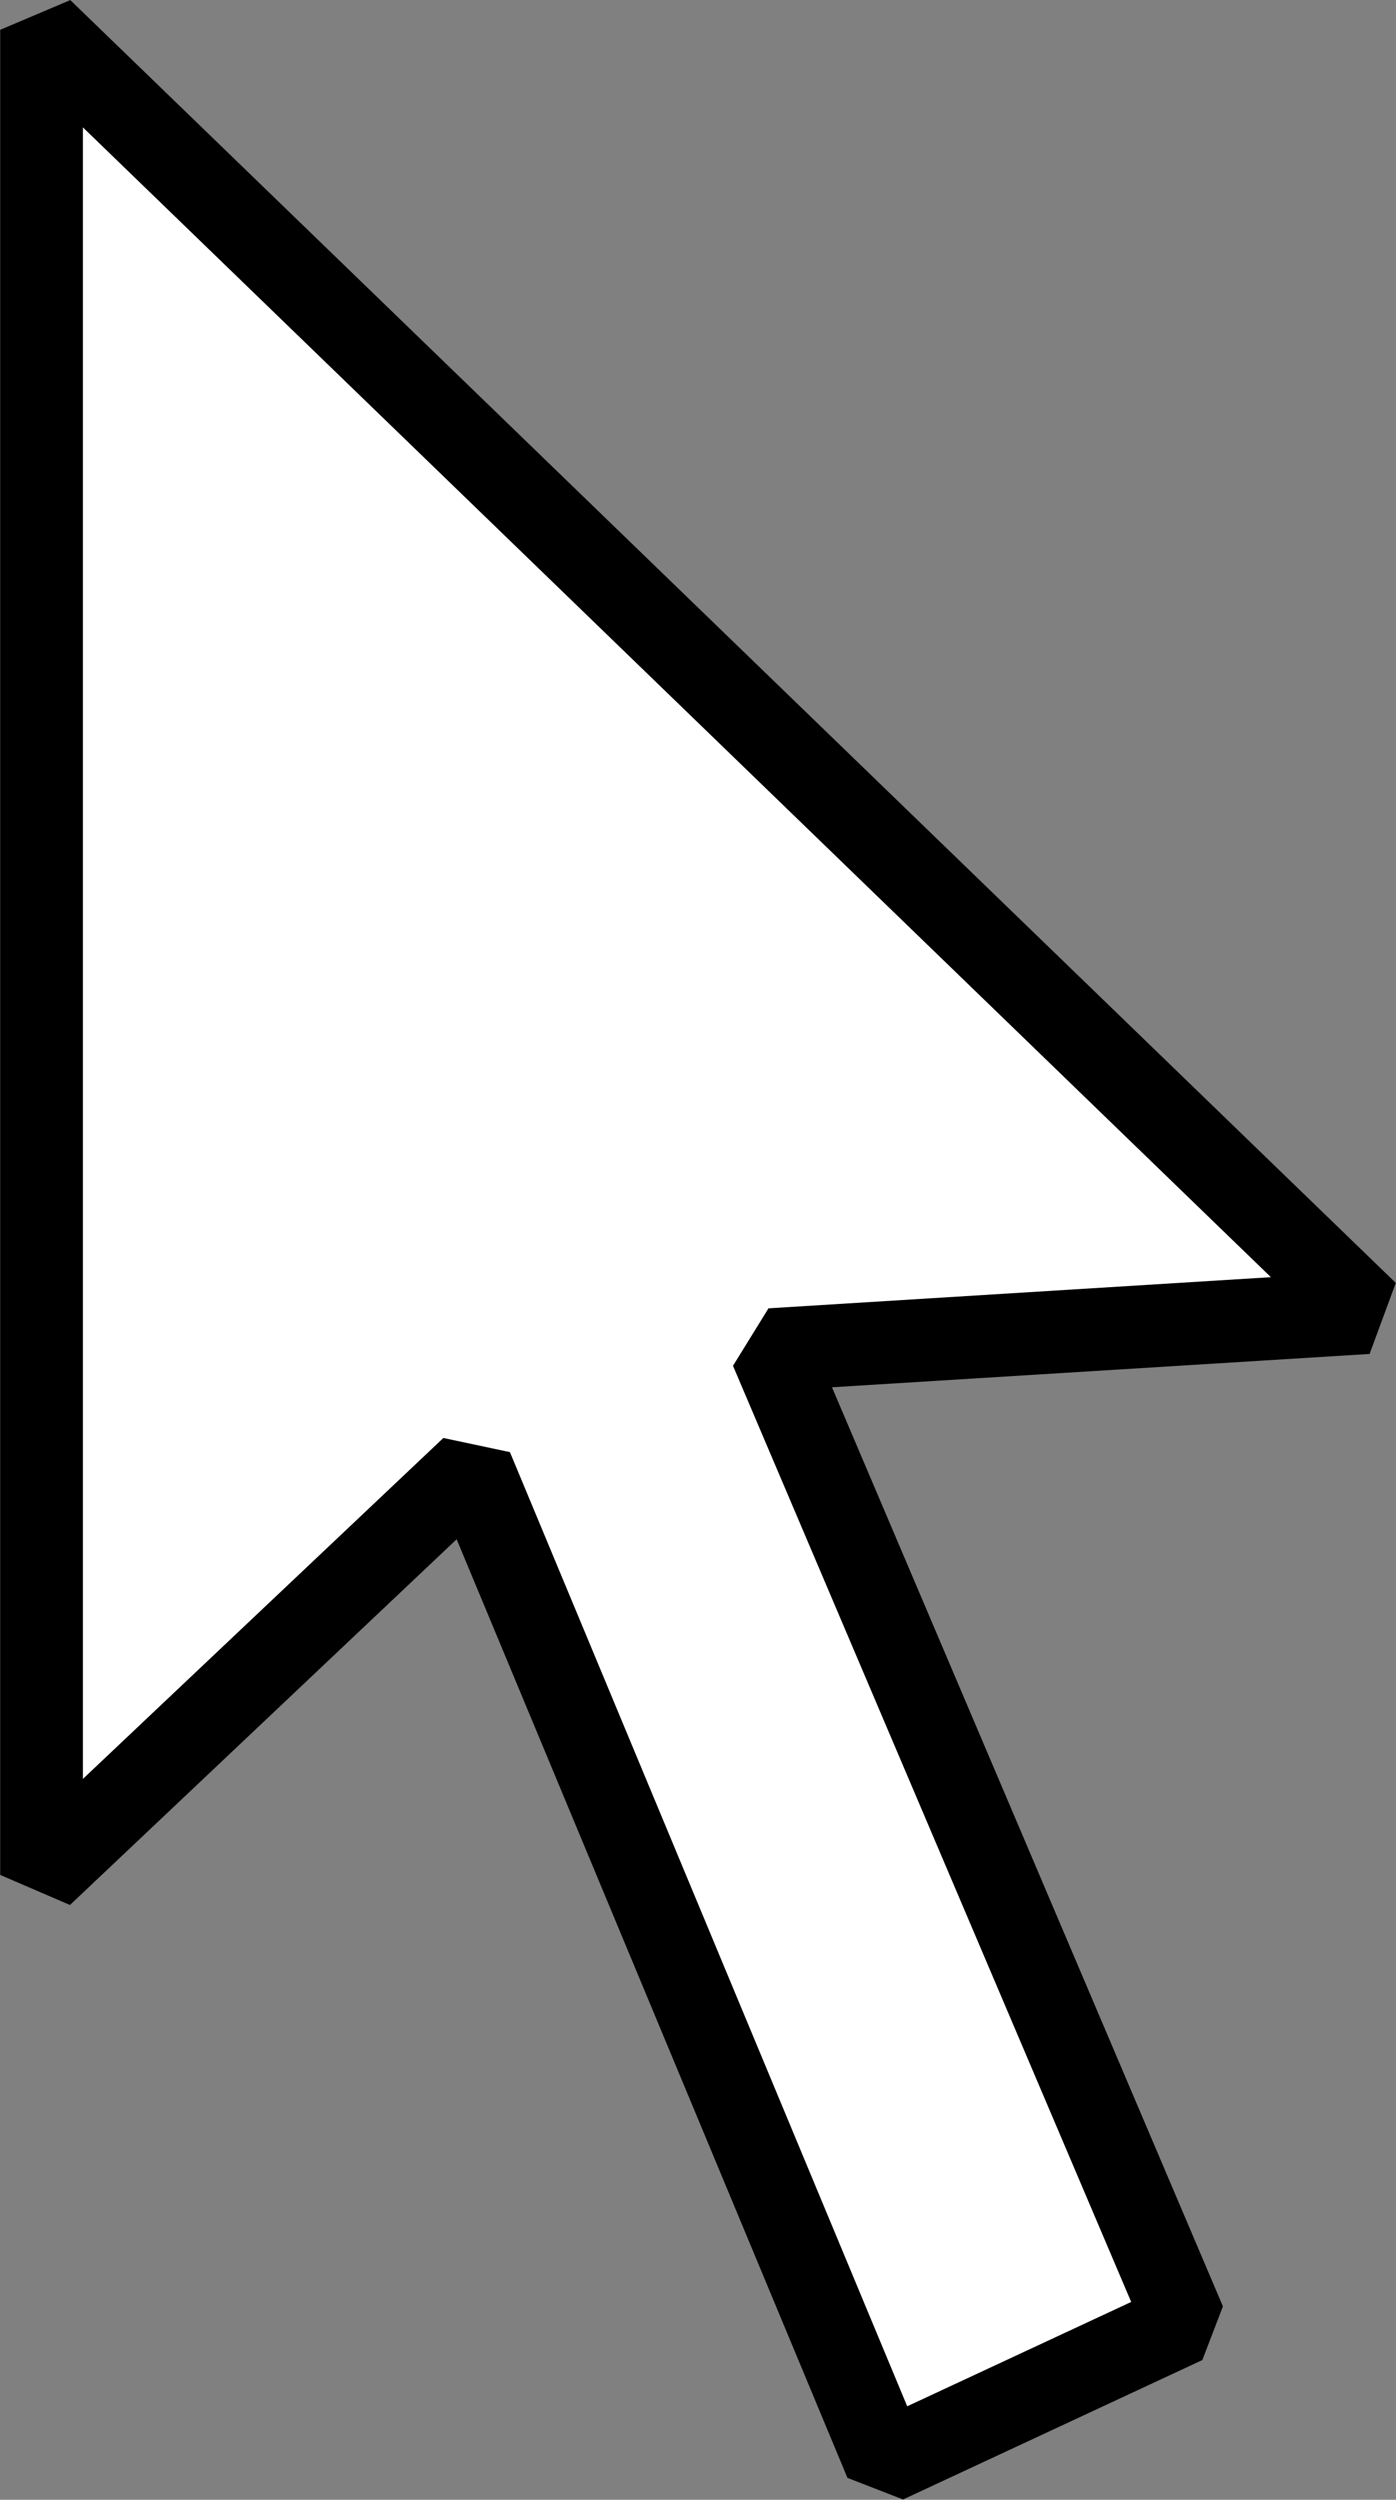 <?xml version="1.0" encoding="UTF-8" standalone="no"?>
<!-- Created with Inkscape (http://www.inkscape.org/) -->

<svg
   xmlns:dc="http://purl.org/dc/elements/1.1/"
   xmlns:cc="http://creativecommons.org/ns#"
   xmlns:rdf="http://www.w3.org/1999/02/22-rdf-syntax-ns#"
   xmlns:svg="http://www.w3.org/2000/svg"
   xmlns="http://www.w3.org/2000/svg"
   xmlns:sodipodi="http://sodipodi.sourceforge.net/DTD/sodipodi-0.dtd"
   xmlns:inkscape="http://www.inkscape.org/namespaces/inkscape"
   width="3.326mm"
   height="5.953mm"
   viewBox="0 0 3.326 5.953"
   version="1.1"
   id="svg8"
   inkscape:export-filename="C:\Users\Nick\Pictures\path831.png"
   inkscape:export-xdpi="66.742653"
   inkscape:export-ydpi="66.742653"
   inkscape:version="0.92.3 (2405546, 2018-03-11)"
   sodipodi:docname="mousePointer.svg">
  <rect x="0" y="0" width="3.326" height="5.953" fill="#808080" stroke="none"/>
  <defs
     id="defs2" />
  <sodipodi:namedview
     id="base"
     pagecolor="#ffffff"
     bordercolor="#666666"
     borderopacity="1.0"
     inkscape:pageopacity="0.0"
     inkscape:pageshadow="2"
     inkscape:zoom="11.2"
     inkscape:cx="-14.936949"
     inkscape:cy="-20.716863"
     inkscape:document-units="mm"
     inkscape:current-layer="layer1"
     showgrid="false"
     showguides="true"
     inkscape:guide-bbox="true"
     inkscape:object-paths="true"
     inkscape:snap-intersection-paths="true"
     inkscape:snap-smooth-nodes="true"
     inkscape:snap-midpoints="true"
     inkscape:window-width="3840"
     inkscape:window-height="2035"
     inkscape:window-x="-13"
     inkscape:window-y="-13"
     inkscape:window-maximized="1" />
  <g
     inkscape:label="Layer 1"
     inkscape:groupmode="layer"
     id="layer1"
     transform="translate(0,-291.047)">
    <path
       style="fill:#ffffff;fill-opacity:1;stroke:#000000;stroke-width:0.197;stroke-linecap:round;stroke-linejoin:bevel;stroke-miterlimit:4;stroke-dasharray:none;stroke-opacity:1"
       d="m 0.099,291.118 3.158,3.055 -1.42,0.088 0.986,2.317 -0.713,0.332 -0.986,-2.367 -1.025,0.969 z"
       id="path831"
       inkscape:connector-curvature="0"
       sodipodi:nodetypes="cccccccc"
       inkscape:export-xdpi="66.742653"
       inkscape:export-ydpi="66.742653" />
  </g>
</svg>
